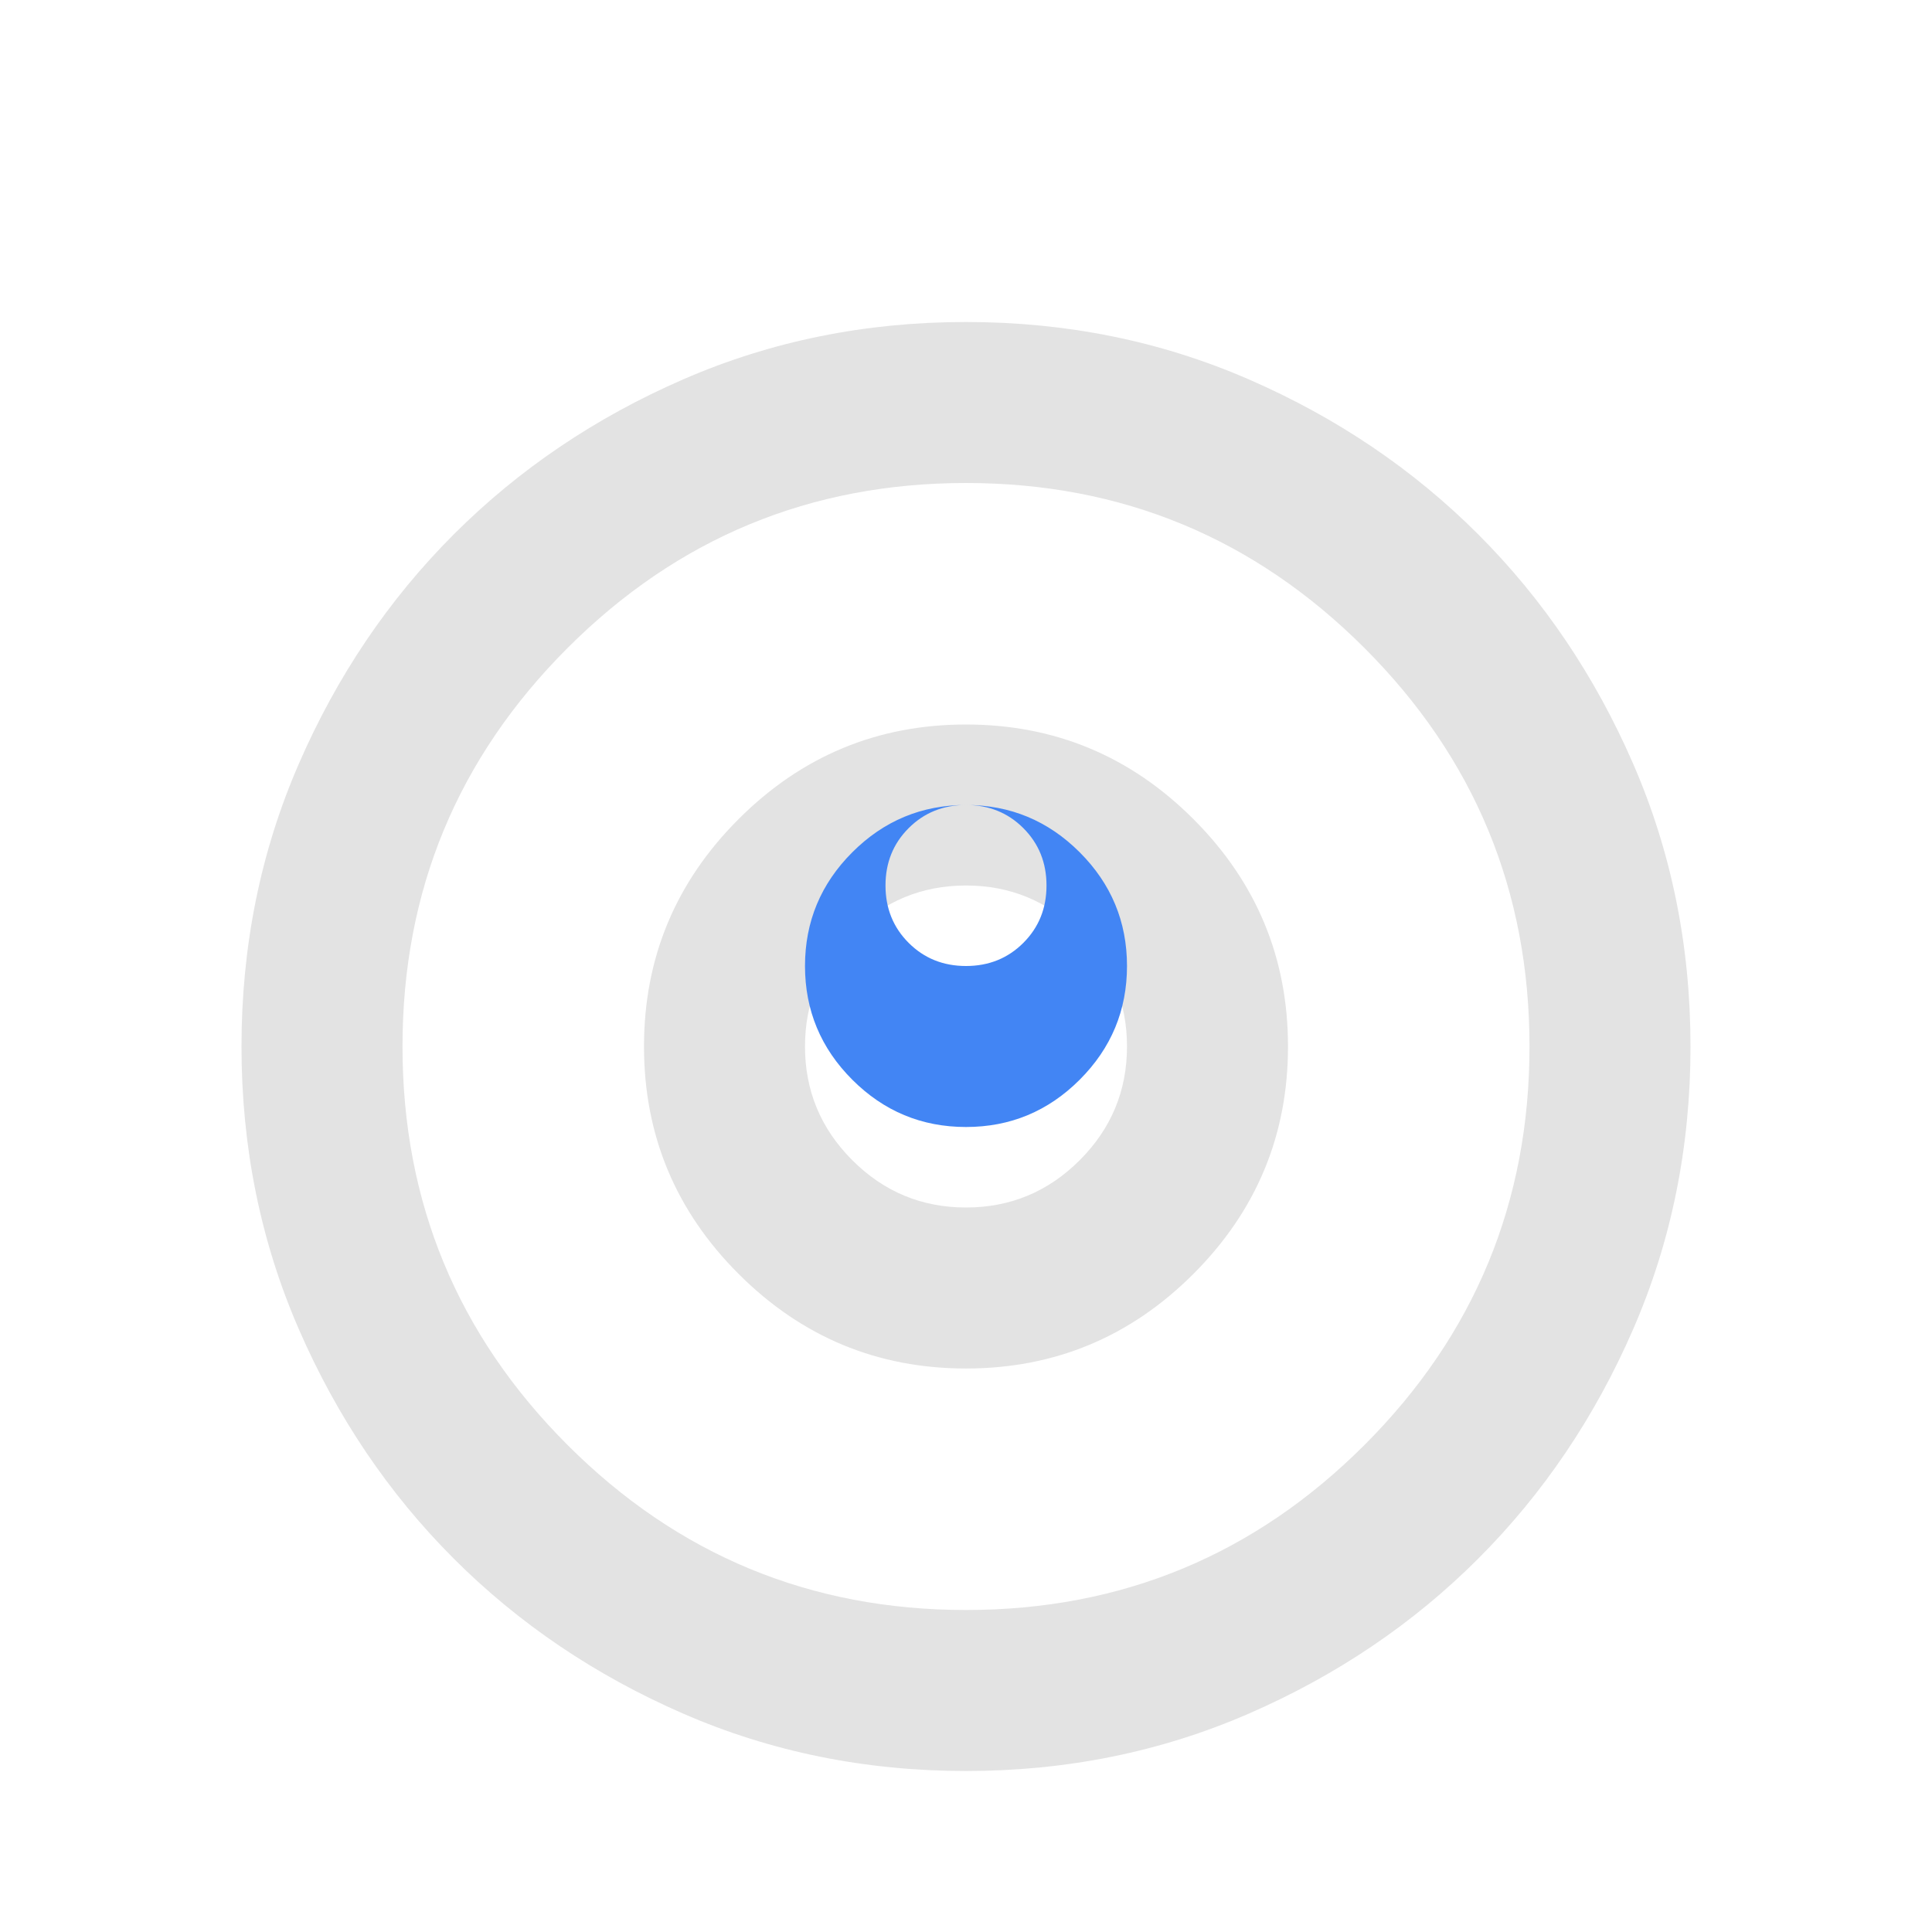<svg xmlns="http://www.w3.org/2000/svg" height="24px" viewBox="0 -960 960 960" width="24px">
<path d="M480-80q-75 0-140.5-28.5t-114-77q-48.5-48.5-77-114T120-440q0-75 28.5-140.5t77-114q48.5-48.5 114-77T480-800q75 0 140.5 28.5t114 77q48.5 48.5 77 114T840-440q0 75-28.5 140.5t-77 114q-48.5 48.5-114 77T480-80Zm0-80q116 0 198-82t82-198q0-116-82-198t-198-82q-116 0-198 82t-82 198q0 116 82 198t198 82Zm0-120q-66 0-113-47t-47-113q0-66 47-113t113-47q66 0 113 47t47 113q0 66-47 113t-113 47Zm0-80q33 0 56.5-23.5T560-440q0-33-23.5-56.5T480-520q-33 0-56.5 23.5T400-440q0 33 23.5 56.5T480-360Zm0-40Z" fill="#e3e3e3"/>
<path d="M480-400q-33 0-56.5-23.5T400-480q0-33 23.5-56.5T480-560q33 0 56.5 23.5T560-480q0 33-23.5 56.5T480-400Zm0-80q17 0 28.5-11.5T520-520q0-17-11.5-28.5T480-560q-17 0-28.5 11.5T440-520q0 17 11.5 28.5T480-480Z" fill="#4285f4"/>
</svg>
